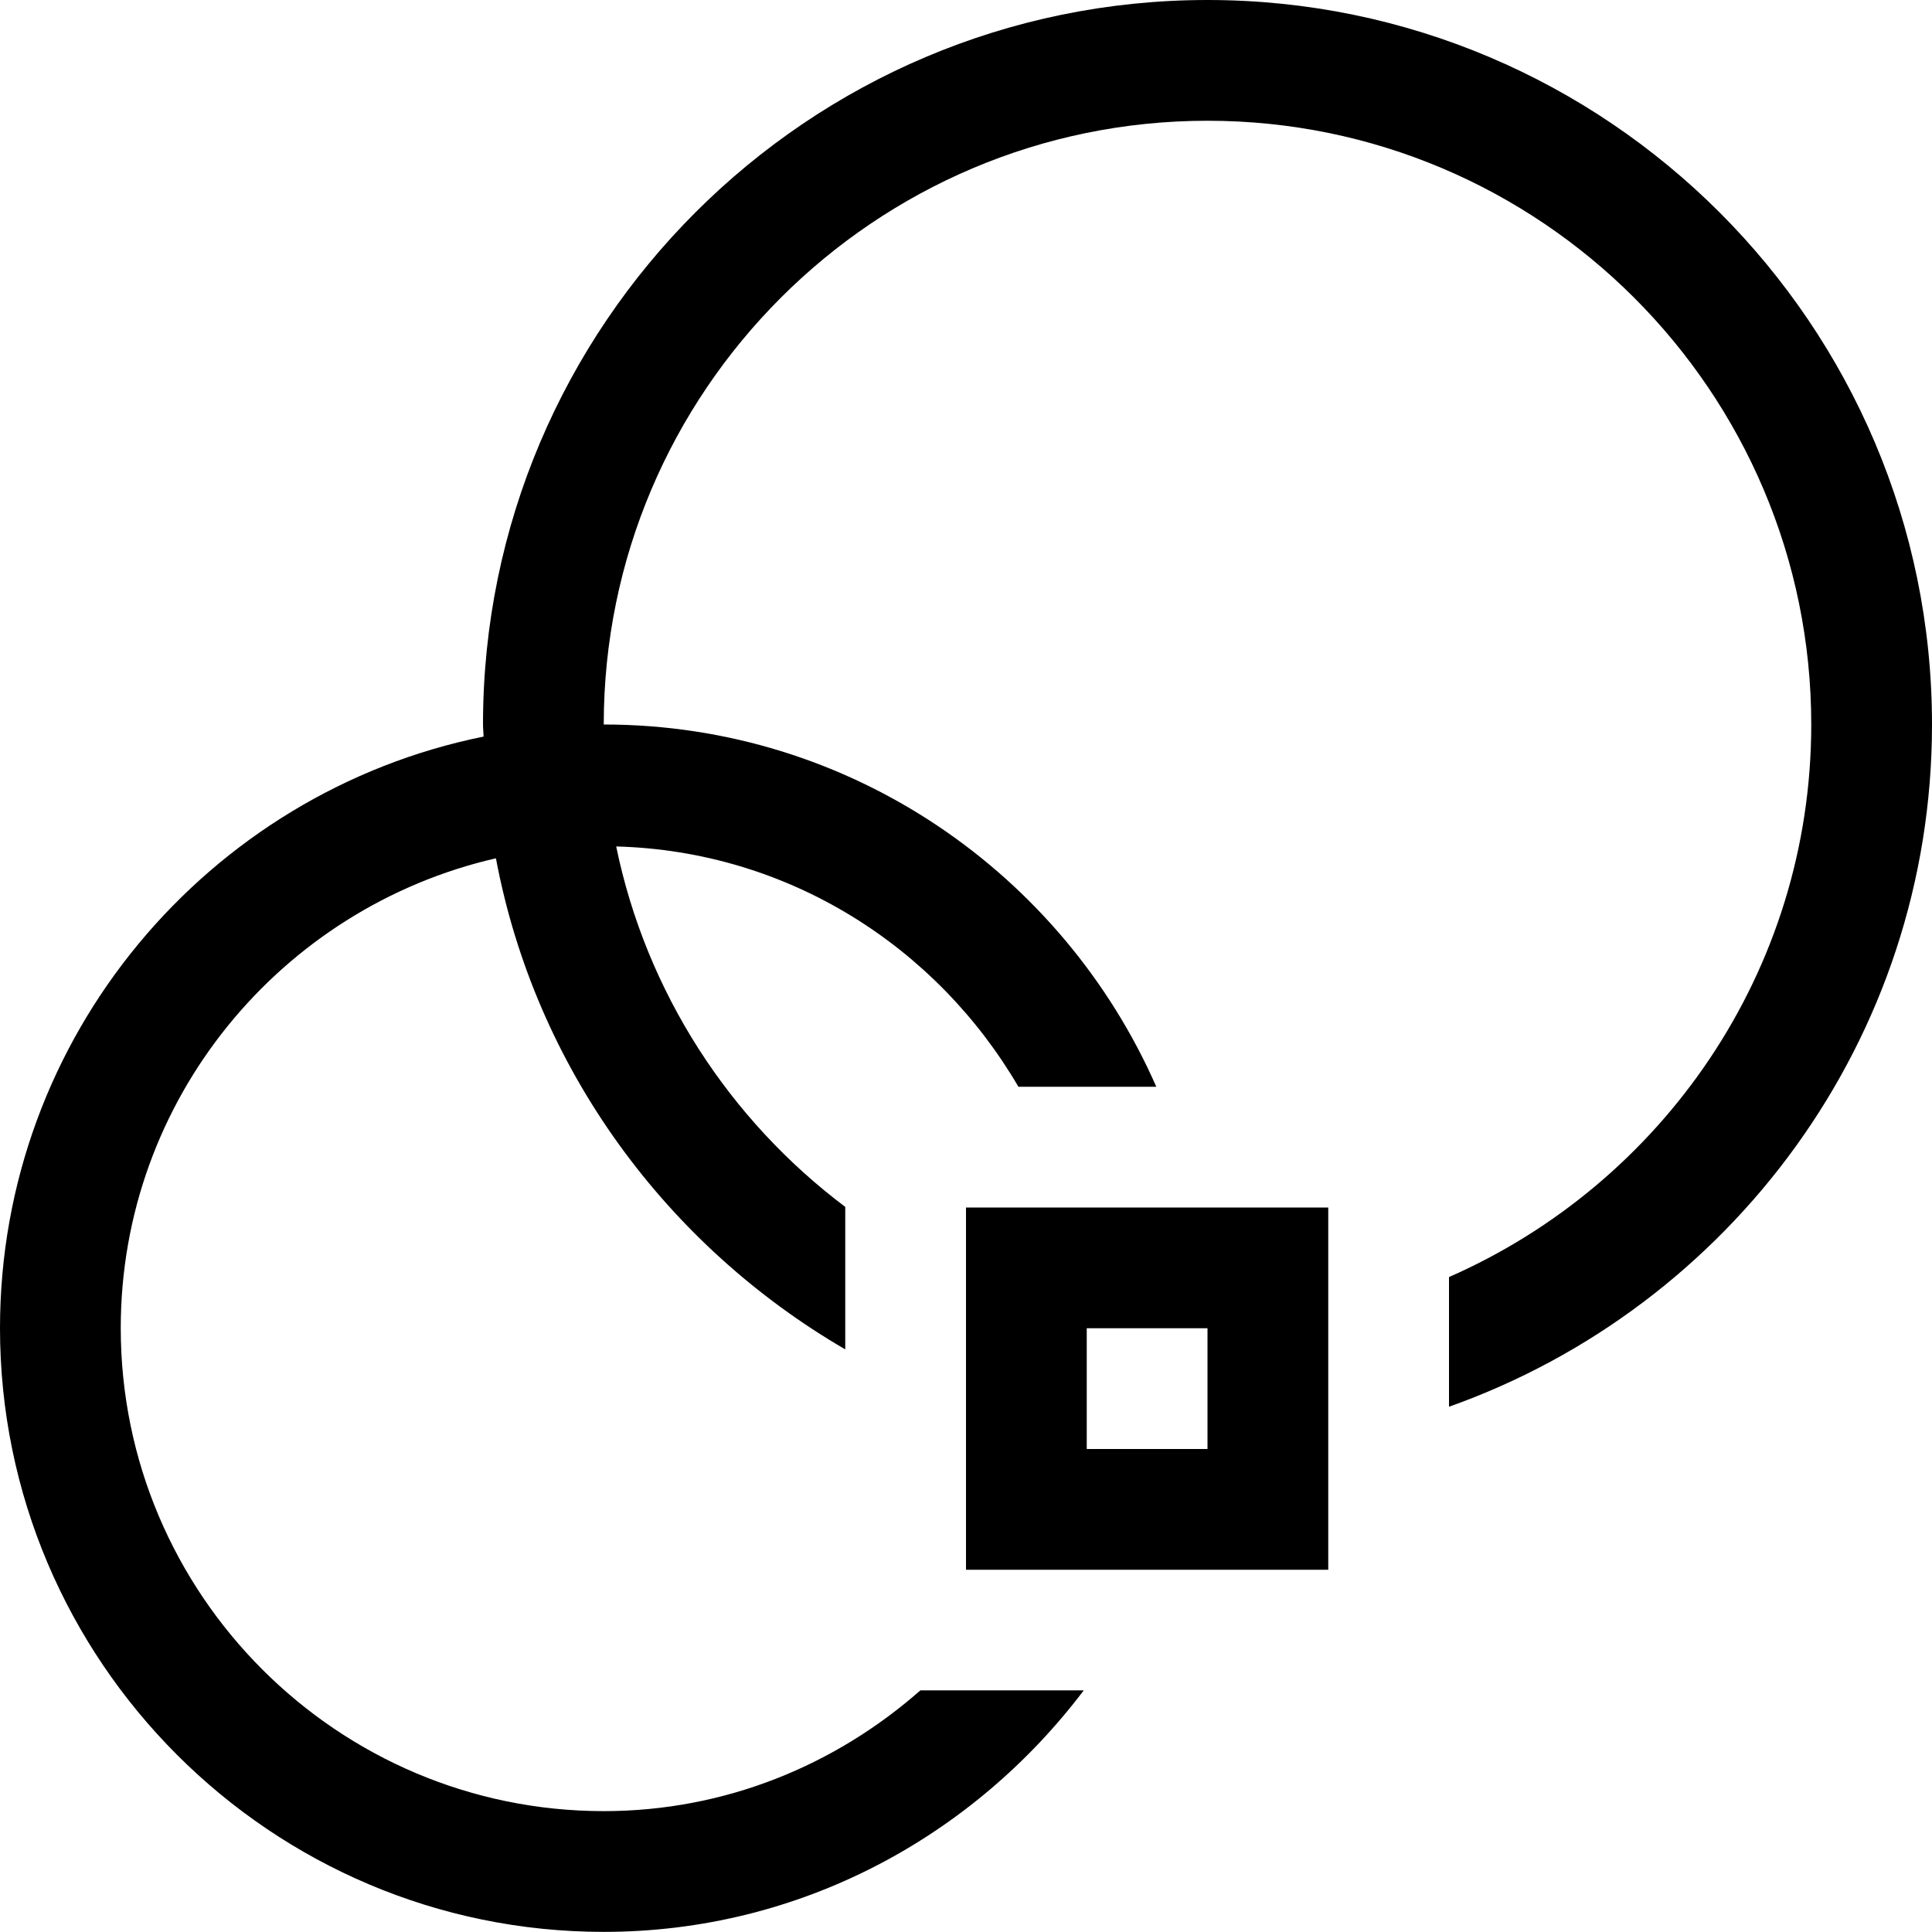 <?xml version="1.0" encoding="UTF-8"?><svg id="icons" xmlns="http://www.w3.org/2000/svg" viewBox="0 0 16 16"><defs><style>.cls-1{fill:none;}</style></defs><rect class="cls-1" width="16" height="16"/><path d="M16,6c0,2.607-1.673,4.824-4,5.65v-1.074c1.763-.774,3-2.531,3-4.576,0-2.757-2.243-5-5-5s-5,2.243-5,5c2.045,0,3.802,1.237,4.576,3h-1.142c-.676-1.157-1.903-1.952-3.331-1.99.25,1.213.941,2.266,1.897,2.985v1.18c-1.48-.861-2.566-2.327-2.893-4.067-1.776.408-3.107,1.993-3.107,3.891,0,2.206,1.794,4,4,4,1.008,0,1.92-.382,2.622-1h1.353c-.913,1.208-2.348,2-3.975,2-2.757,0-5-2.243-5-5,0-2.416,1.723-4.437,4.005-4.899-.001-.034-.005-.067-.005-.101C4,2.691,6.691,0,10,0s6,2.691,6,6ZM11,10v3h-3v-3h3ZM10,11h-1v1h1v-1Z"/></svg>